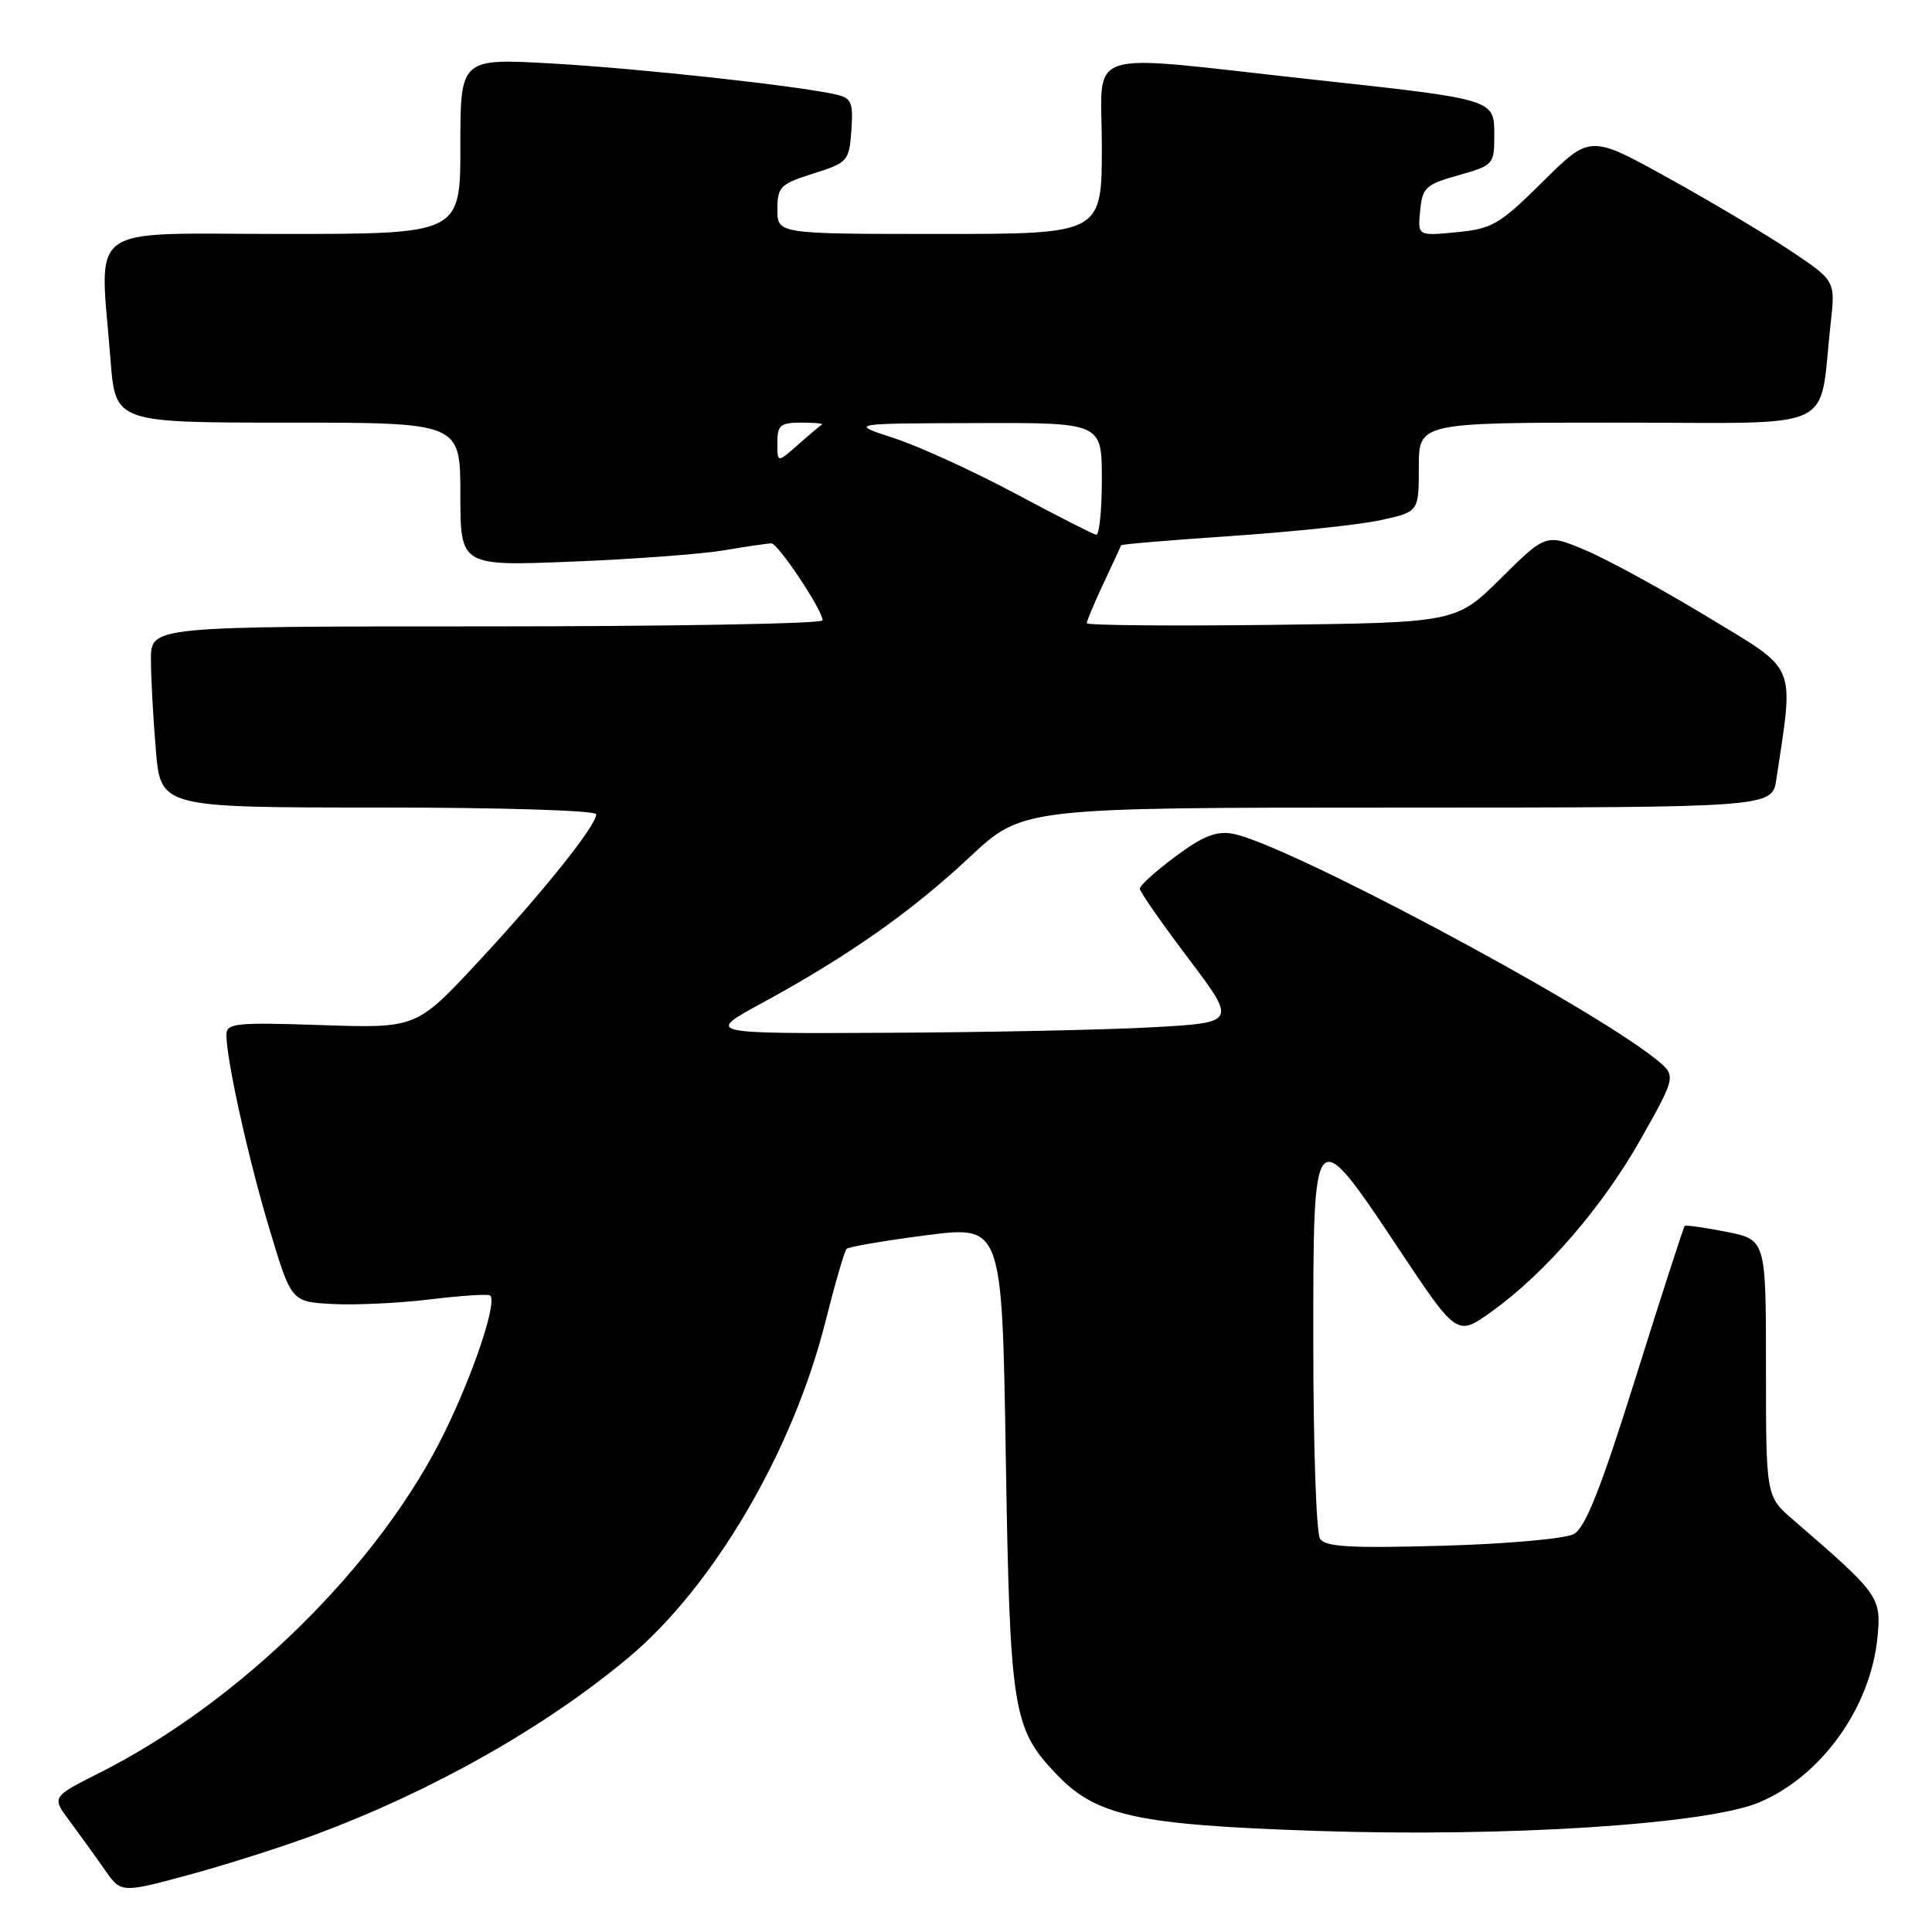 <?xml version="1.0" encoding="UTF-8" standalone="no"?>
<!DOCTYPE svg PUBLIC "-//W3C//DTD SVG 1.1//EN" "http://www.w3.org/Graphics/SVG/1.1/DTD/svg11.dtd" >
<svg xmlns="http://www.w3.org/2000/svg" xmlns:xlink="http://www.w3.org/1999/xlink" version="1.1" viewBox="0 0 256 256">
 <g >
 <path fill="currentColor"
d=" M 41.65 243.14 C 57.18 237.39 72.18 228.92 83.29 219.63 C 94.52 210.23 105.03 192.33 109.34 175.25 C 110.62 170.16 111.90 165.76 112.18 165.48 C 112.47 165.20 117.21 164.39 122.74 163.68 C 132.78 162.38 132.78 162.38 133.27 192.94 C 133.82 226.74 134.18 229.01 139.98 235.09 C 145.26 240.63 150.57 241.79 174.28 242.60 C 199.52 243.46 226.21 241.74 233.12 238.82 C 241.38 235.33 247.89 226.22 248.78 216.90 C 249.29 211.62 249.00 211.21 237.61 201.39 C 234.00 198.28 234.00 198.28 234.00 181.27 C 234.00 164.27 234.00 164.27 228.75 163.22 C 225.86 162.65 223.38 162.30 223.23 162.45 C 223.08 162.59 220.17 171.58 216.77 182.43 C 212.12 197.26 210.07 202.43 208.54 203.27 C 207.40 203.89 199.69 204.58 191.14 204.82 C 178.84 205.16 175.60 204.98 174.90 203.87 C 174.42 203.12 174.02 191.59 174.02 178.25 C 174.00 148.39 173.97 148.42 185.38 165.54 C 193.06 177.08 193.06 177.08 197.65 173.79 C 204.78 168.68 212.42 159.83 217.50 150.78 C 222.14 142.53 222.14 142.53 219.34 140.29 C 210.15 132.96 170.25 111.72 163.33 110.47 C 161.17 110.08 159.38 110.79 155.75 113.49 C 153.14 115.43 151.01 117.35 151.03 117.76 C 151.04 118.17 153.94 122.33 157.47 127.00 C 163.88 135.50 163.88 135.50 152.69 136.12 C 146.54 136.46 130.70 136.79 117.50 136.85 C 93.50 136.97 93.50 136.97 101.00 132.89 C 112.38 126.70 120.77 120.80 128.50 113.56 C 135.50 107.01 135.50 107.01 185.16 107.01 C 234.82 107.00 234.82 107.00 235.38 103.25 C 237.71 87.66 238.28 89.03 226.34 81.79 C 220.38 78.17 213.11 74.20 210.18 72.95 C 204.87 70.70 204.87 70.70 198.90 76.60 C 192.94 82.50 192.94 82.50 168.47 82.80 C 155.01 82.96 144.00 82.86 144.00 82.58 C 144.00 82.29 145.00 79.90 146.23 77.28 C 147.46 74.65 148.51 72.39 148.56 72.25 C 148.62 72.11 155.20 71.56 163.18 71.02 C 171.17 70.48 180.02 69.55 182.85 68.94 C 188.00 67.83 188.00 67.83 188.00 61.92 C 188.00 56.00 188.00 56.00 214.41 56.00 C 244.16 56.00 240.93 57.51 242.57 42.86 C 243.20 37.21 243.20 37.21 237.35 33.29 C 234.13 31.13 226.82 26.78 221.10 23.61 C 210.71 17.85 210.71 17.85 204.44 24.06 C 198.70 29.75 197.73 30.32 193.01 30.77 C 187.85 31.27 187.85 31.27 188.18 27.91 C 188.47 24.85 188.91 24.44 193.25 23.22 C 197.87 21.92 198.00 21.78 198.00 18.01 C 198.00 13.10 198.33 13.20 173.50 10.49 C 142.86 7.14 146.00 6.13 146.00 19.35 C 146.00 31.00 146.00 31.00 124.50 31.00 C 103.00 31.00 103.00 31.00 103.01 27.75 C 103.01 24.75 103.38 24.38 107.76 23.00 C 112.34 21.55 112.51 21.36 112.81 17.28 C 113.07 13.58 112.83 13.00 110.81 12.53 C 105.76 11.37 84.82 9.08 73.25 8.42 C 61.00 7.72 61.00 7.72 61.00 19.36 C 61.00 31.00 61.00 31.00 37.50 31.00 C 10.85 31.00 13.22 29.27 14.65 47.75 C 15.30 56.00 15.30 56.00 38.15 56.00 C 61.00 56.00 61.00 56.00 61.00 65.50 C 61.00 75.01 61.00 75.01 75.75 74.42 C 83.86 74.10 92.95 73.42 95.93 72.92 C 98.92 72.41 101.74 72.00 102.21 72.00 C 103.10 72.00 109.00 80.85 109.00 82.20 C 109.00 82.64 88.98 83.00 64.50 83.00 C 20.00 83.00 20.00 83.00 20.00 87.35 C 20.00 89.74 20.29 95.14 20.65 99.35 C 21.29 107.00 21.29 107.00 50.15 107.00 C 66.57 107.00 79.00 107.39 79.00 107.90 C 79.00 109.41 71.95 118.22 63.34 127.47 C 55.17 136.25 55.17 136.25 42.59 135.83 C 31.22 135.45 30.00 135.57 30.00 137.12 C 30.00 140.46 32.93 153.65 35.75 163.00 C 38.61 172.50 38.61 172.50 44.08 172.79 C 47.09 172.95 52.92 172.67 57.03 172.17 C 61.14 171.67 64.70 171.44 64.95 171.66 C 65.90 172.52 62.79 181.86 58.93 189.75 C 50.37 207.28 31.93 225.47 13.17 234.92 C 6.84 238.11 6.84 238.11 9.23 241.30 C 10.54 243.06 12.61 245.93 13.82 247.67 C 16.03 250.85 16.03 250.85 24.76 248.50 C 29.57 247.21 37.17 244.80 41.65 243.14 Z  M 134.50 65.38 C 129.00 62.44 121.80 59.15 118.50 58.07 C 112.50 56.11 112.50 56.11 129.25 56.06 C 146.00 56.00 146.00 56.00 146.00 63.50 C 146.00 67.62 145.66 70.94 145.25 70.86 C 144.84 70.79 140.00 68.32 134.50 65.38 Z  M 103.00 58.67 C 103.00 56.34 103.40 56.00 106.17 56.00 C 107.91 56.00 109.15 56.11 108.92 56.25 C 108.69 56.39 107.26 57.59 105.75 58.92 C 103.00 61.35 103.00 61.35 103.00 58.67 Z "/>
</g>
</svg>